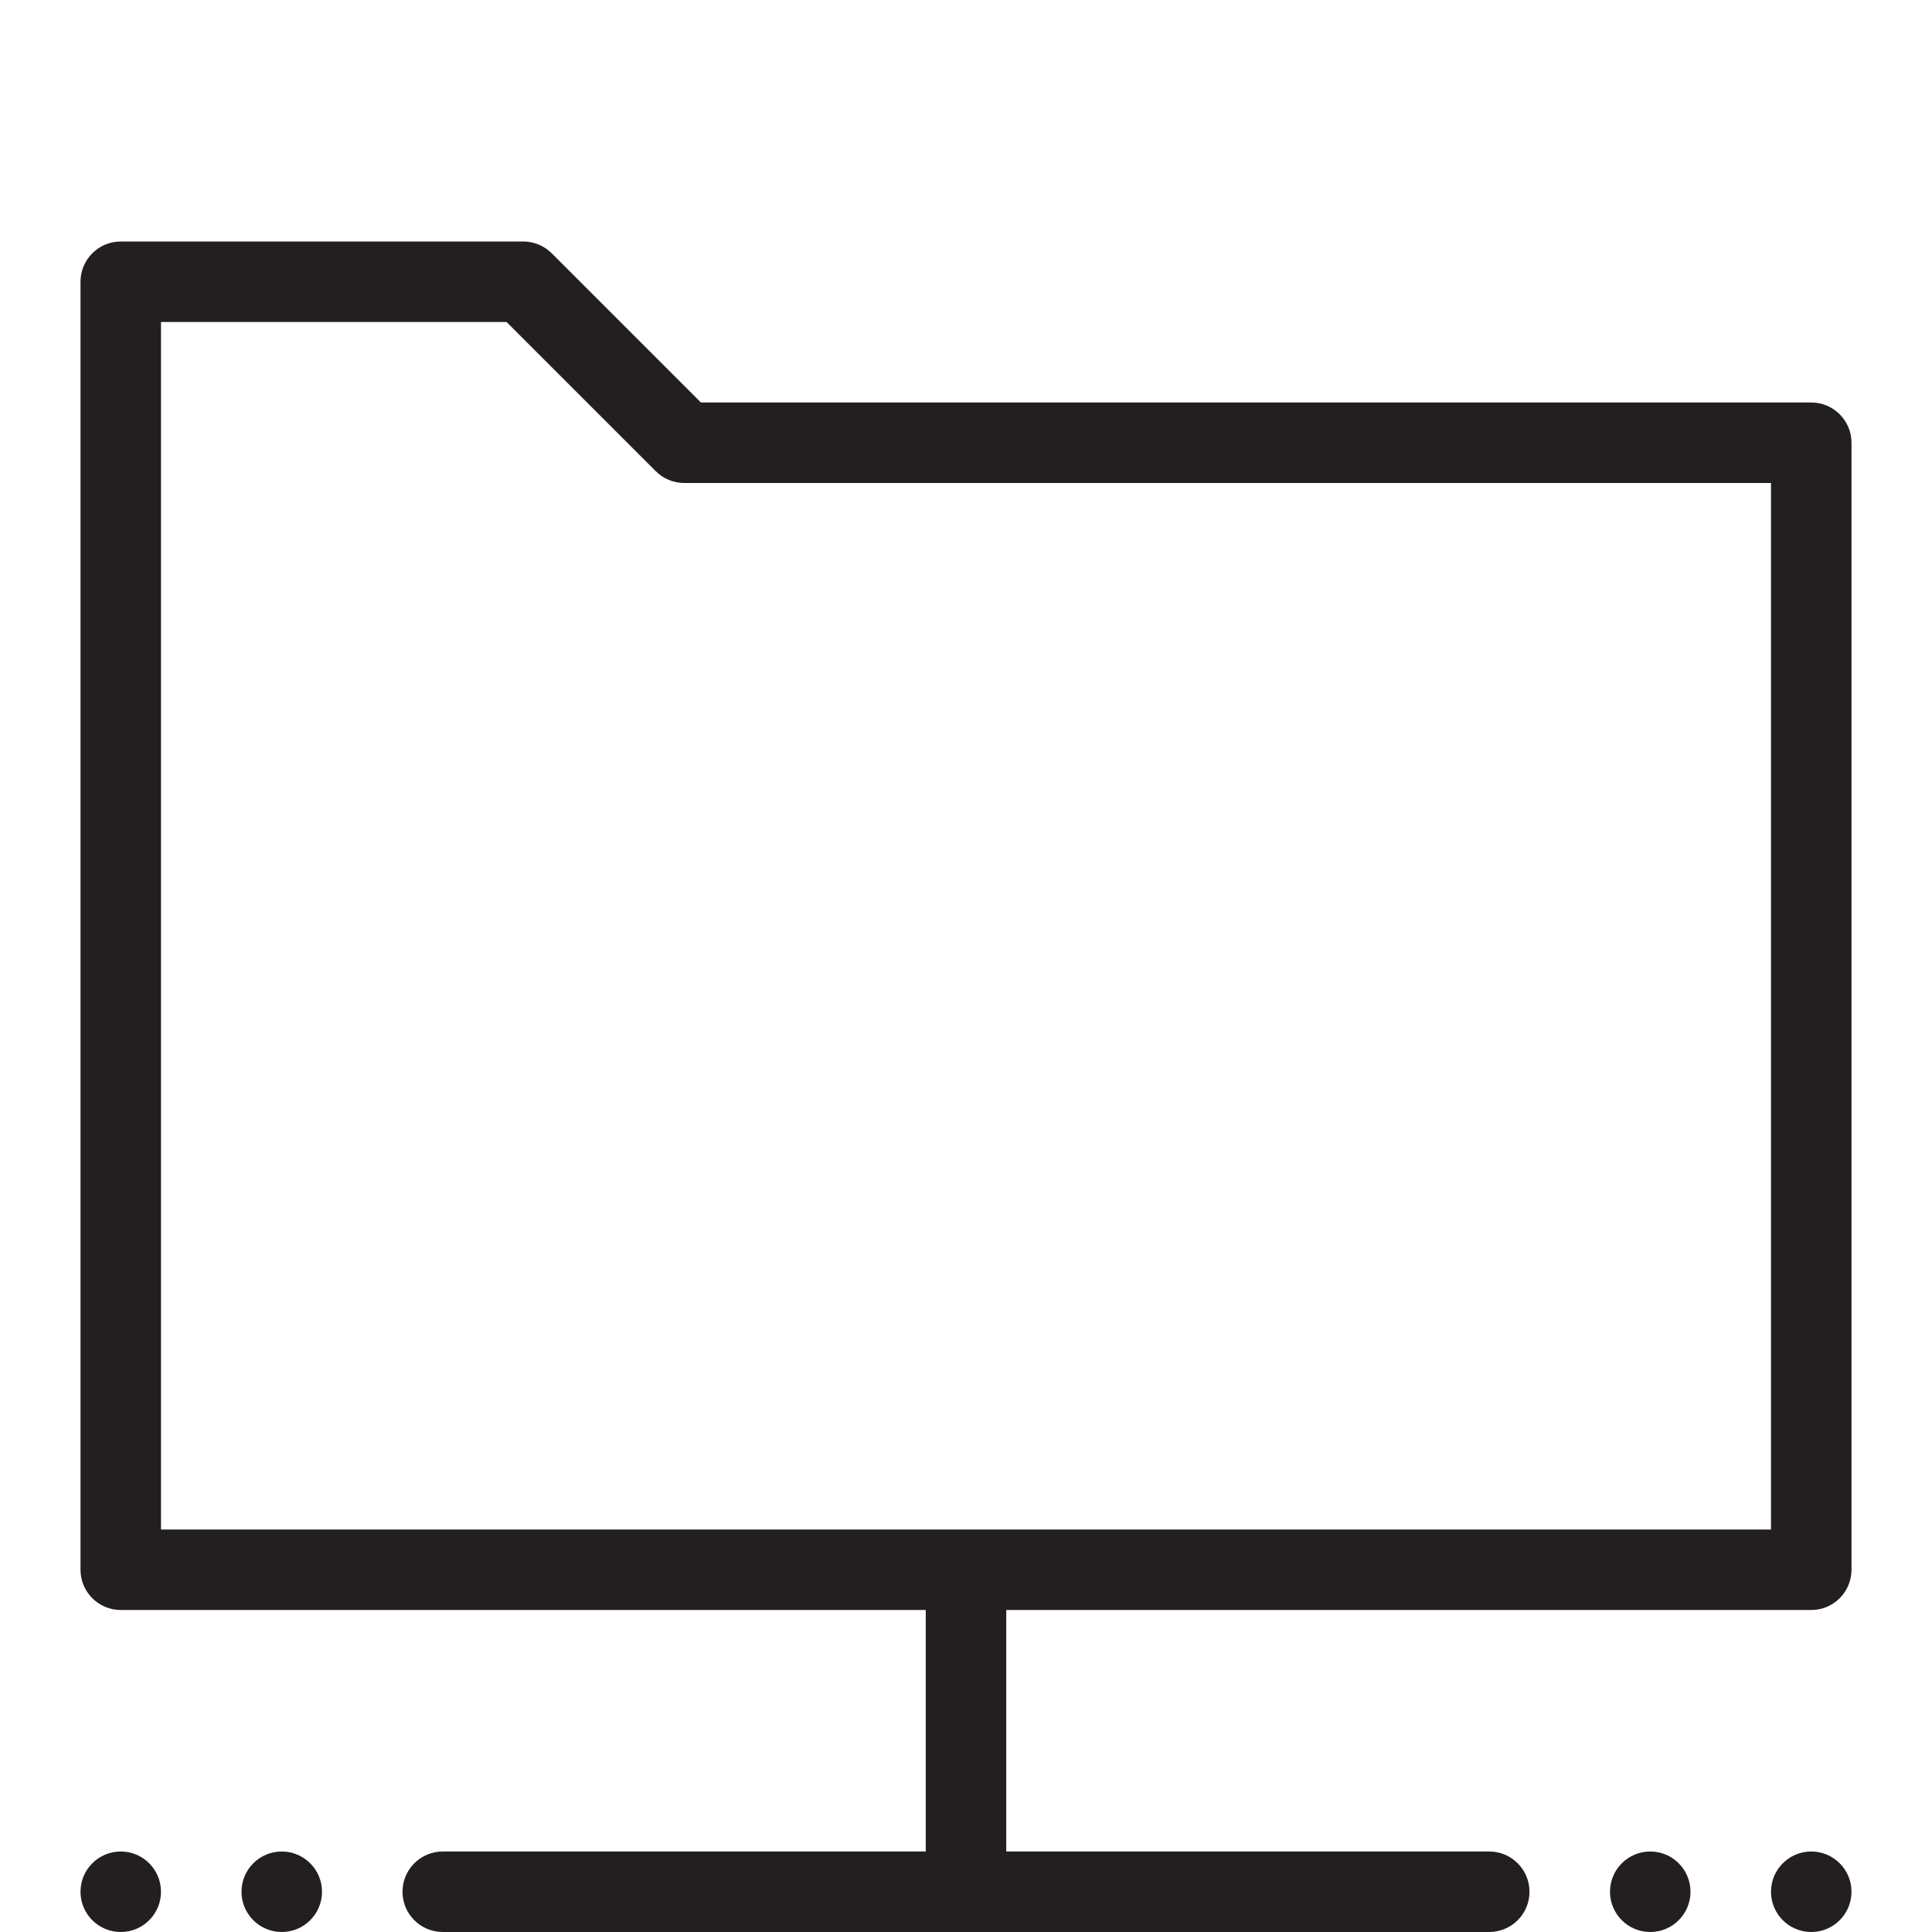 <?xml version="1.0" encoding="utf-8"?>
<!-- Generator: Adobe Illustrator 17.0.0, SVG Export Plug-In . SVG Version: 6.00 Build 0)  -->
<!DOCTYPE svg PUBLIC "-//W3C//DTD SVG 1.1//EN" "http://www.w3.org/Graphics/SVG/1.1/DTD/svg11.dtd">
<svg version="1.1" id="Layer_1" xmlns="http://www.w3.org/2000/svg" xmlns:xlink="http://www.w3.org/1999/xlink" x="0px" y="0px"
	 width="48px" height="48px" viewBox="0 0 48 48" enable-background="new 0 0 48 48" xml:space="preserve">
<g>
	<path fill="#231F20" d="M45,10H17.414l-3.707-3.707C13.519,6.106,13.265,6,13,6H3C2.448,6,2,6.448,2,7v32c0,0.552,0.448,1,1,1h20v6
		H11c-0.552,0-1,0.448-1,1s0.448,1,1,1h26c0.552,0,1-0.448,1-1s-0.448-1-1-1H25v-6h20c0.552,0,1-0.448,1-1V11
		C46,10.448,45.552,10,45,10z M44,38H4V8h8.586l3.707,3.707C16.48,11.895,16.735,12,17,12h27V38z"/>
	<circle fill="#231F20" cx="3" cy="47" r="1"/>
	<circle fill="#231F20" cx="7" cy="47" r="1"/>
	<circle fill="#231F20" cx="41" cy="47" r="1"/>
	<circle fill="#231F20" cx="45" cy="47" r="1"/>
</g>
</svg>
